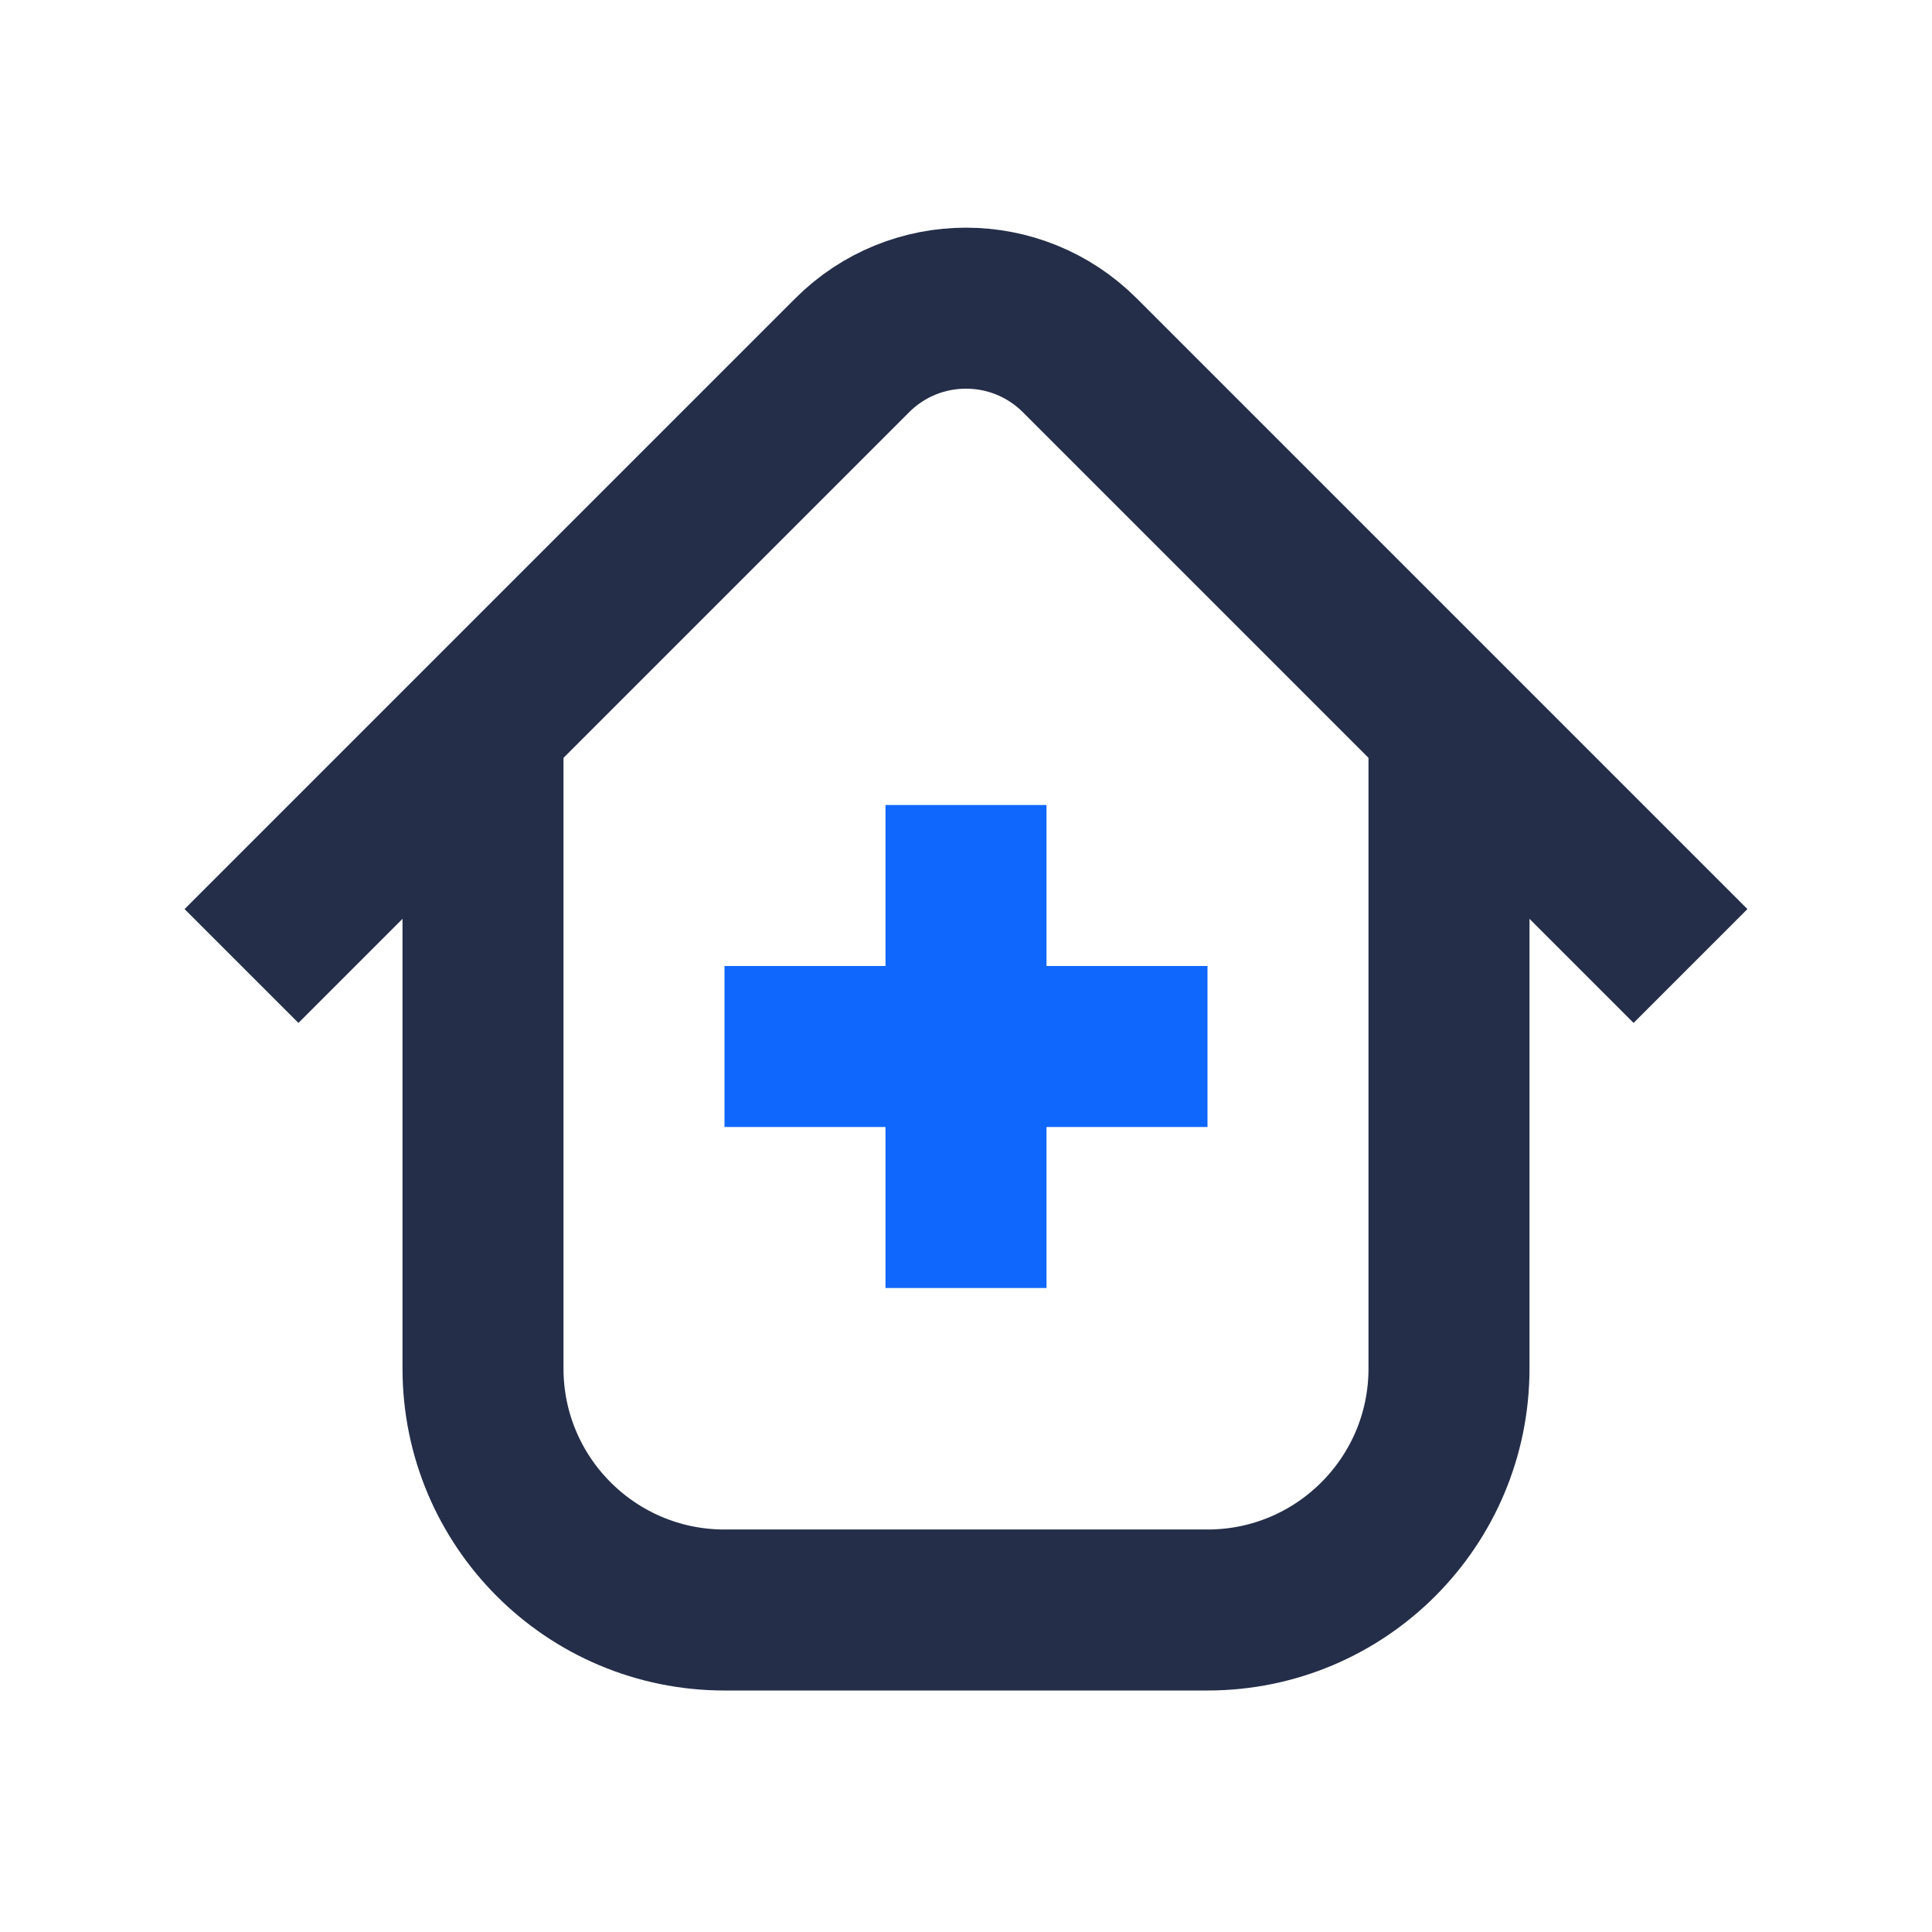 <svg width="24" height="24" viewBox="0 0 24 24" fill="none" xmlns="http://www.w3.org/2000/svg">
<path d="M3 12L10.586 4.414C11.367 3.633 12.633 3.633 13.414 4.414L21 12" stroke="#242E49" stroke-width="2"/>
<path d="M6 9V17C6 18.657 7.343 20 9 20H15C16.657 20 18 18.657 18 17V9" stroke="#242E49" stroke-width="2"/>
<path d="M12 10L12 16" stroke="#0F67FE" stroke-width="2"/>
<path d="M15 13H9" stroke="#0F67FE" stroke-width="2"/>
</svg>
